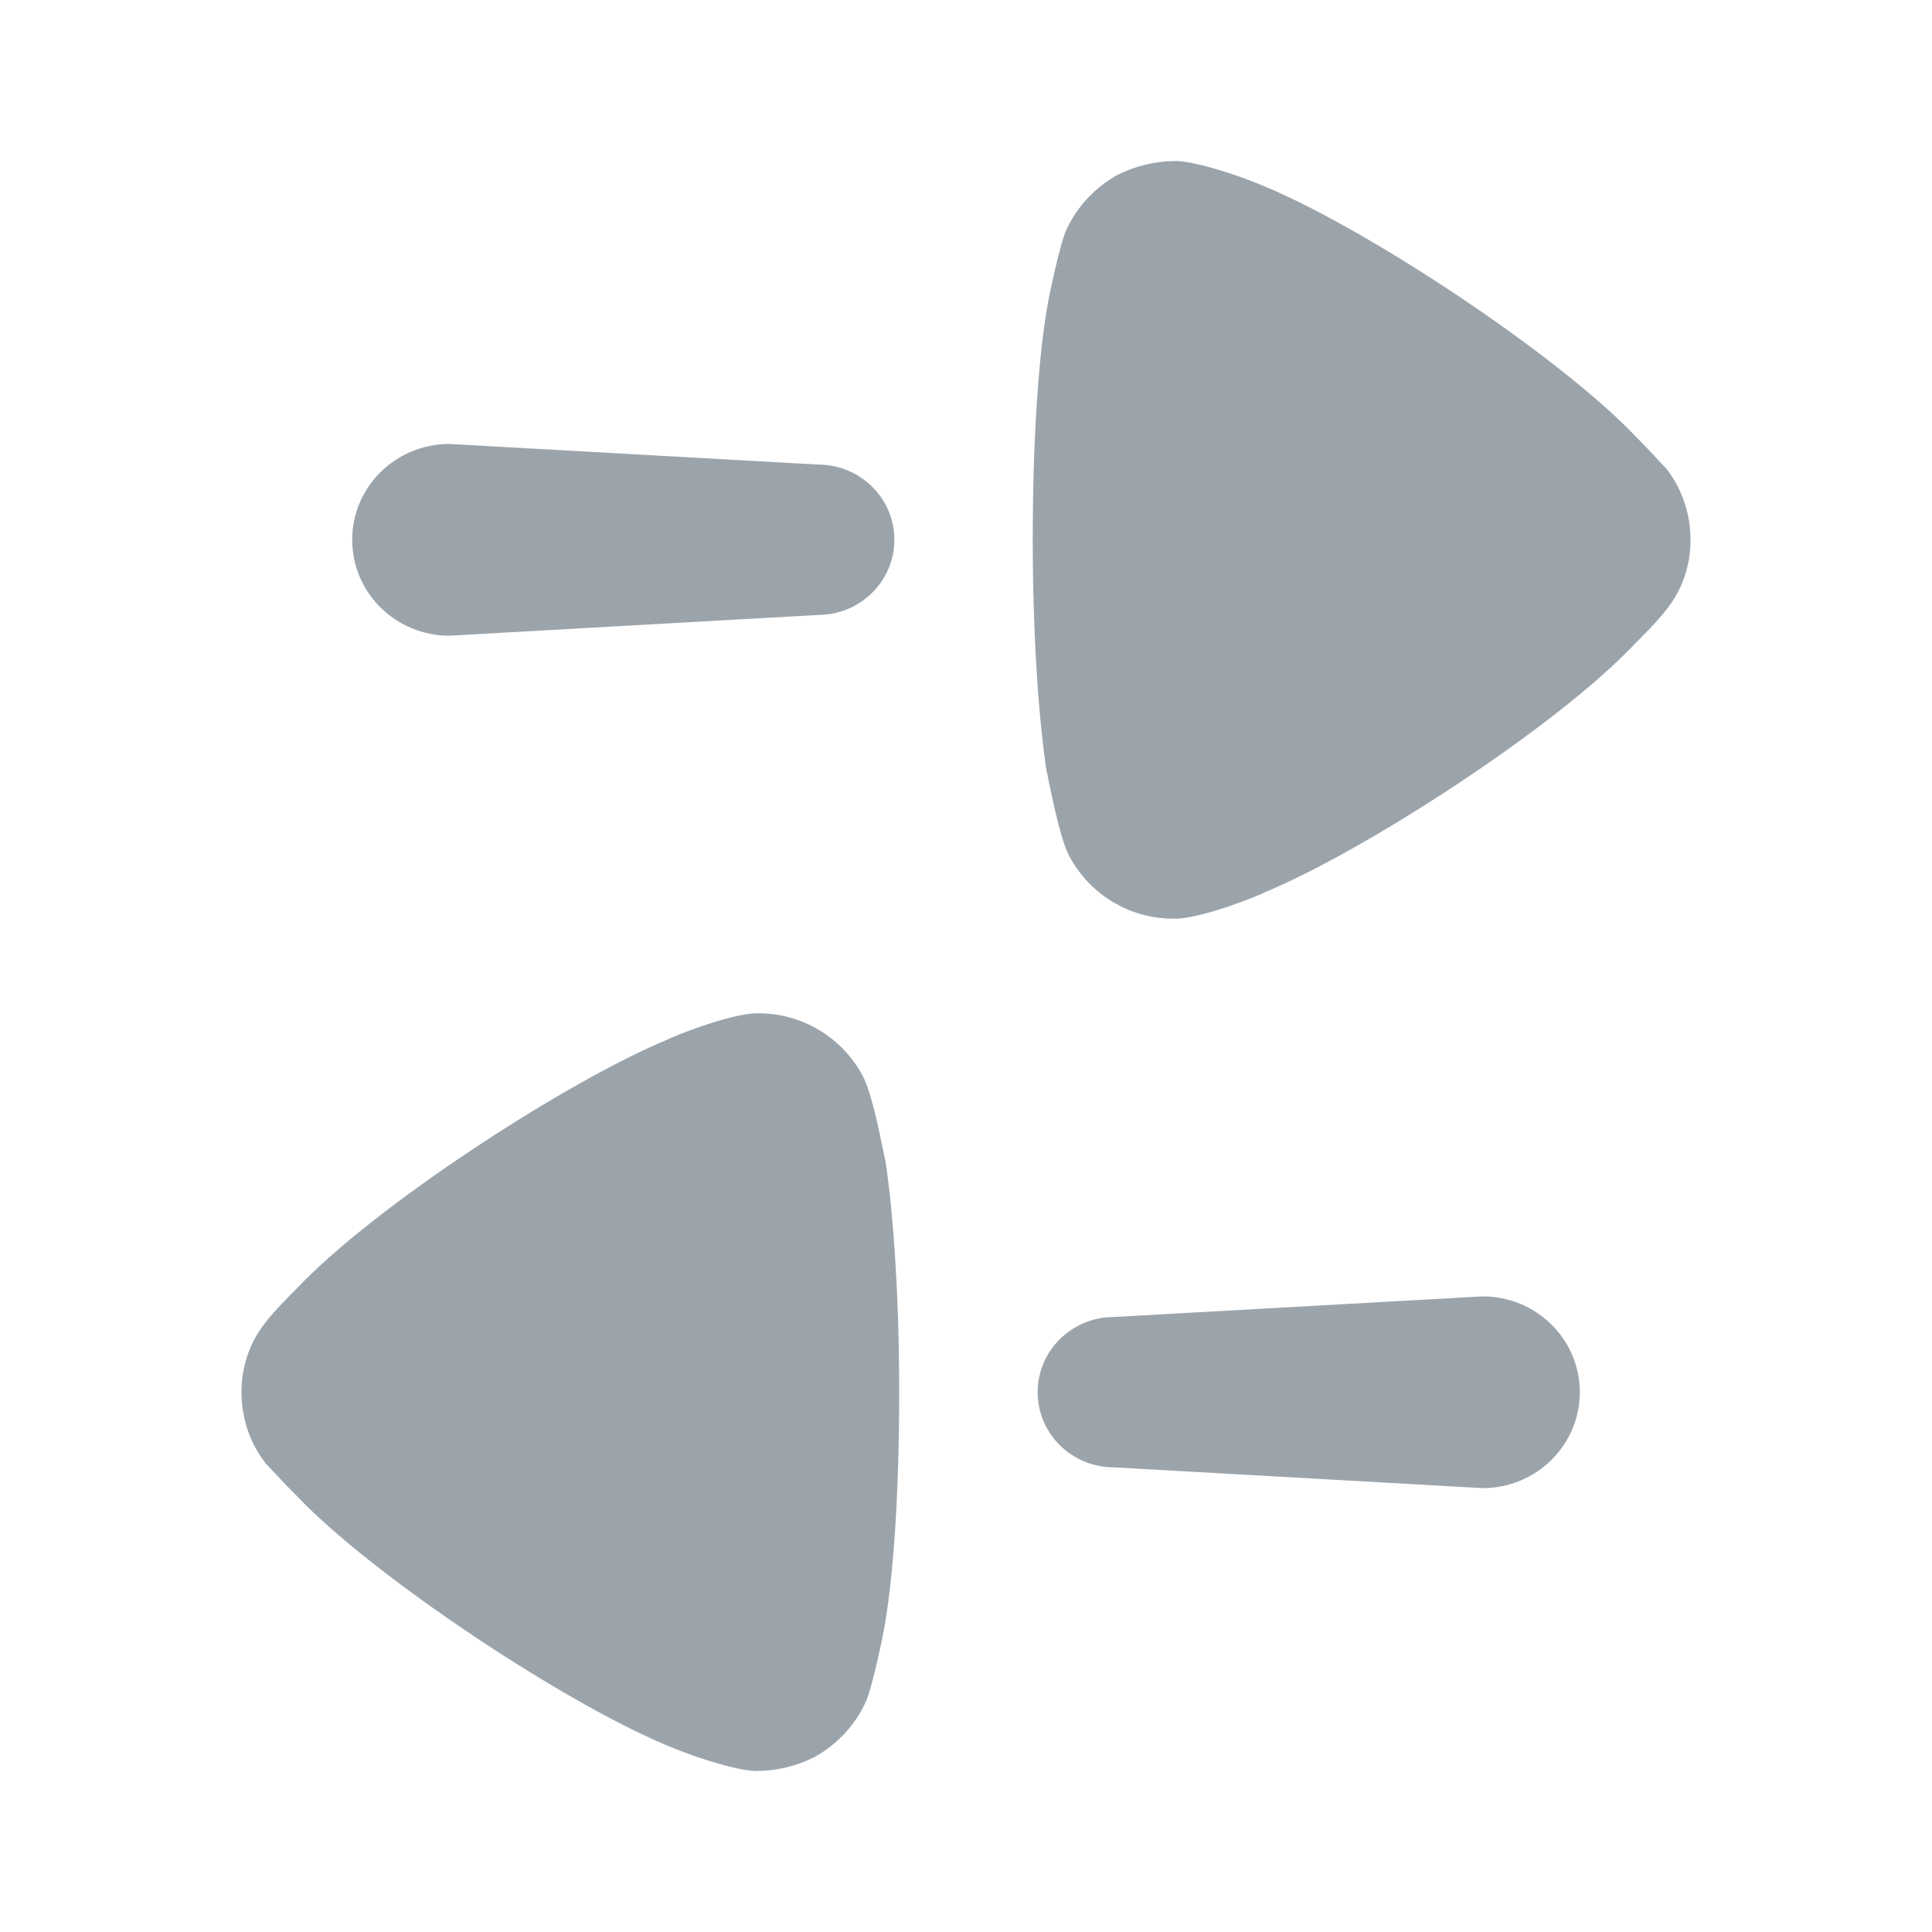 <svg width="24" height="24" viewBox="0 0 24 24" fill="none" xmlns="http://www.w3.org/2000/svg">
<path fill-rule="evenodd" clip-rule="evenodd" d="M3.278 16.454C3.398 16.288 3.673 16.02 3.673 16.02C4.649 14.979 7.074 13.412 8.304 12.909C8.304 12.898 9.036 12.6 9.384 12.588H9.43C9.964 12.588 10.463 12.887 10.718 13.367C10.823 13.564 10.921 14.045 10.968 14.278C10.984 14.354 10.994 14.404 10.997 14.407C11.102 15.093 11.17 16.145 11.17 17.3C11.17 18.512 11.102 19.61 10.973 20.285C10.973 20.297 10.846 20.914 10.764 21.12C10.637 21.417 10.404 21.669 10.114 21.829C9.883 21.944 9.638 22 9.384 22C9.117 21.989 8.618 21.817 8.421 21.738C7.12 21.235 4.637 19.588 3.685 18.581C3.579 18.477 3.468 18.358 3.391 18.275C3.349 18.231 3.318 18.197 3.302 18.181C3.105 17.93 3 17.621 3 17.288C3 16.992 3.093 16.695 3.278 16.454ZM10.162 5.771C10.686 5.771 11.11 6.189 11.11 6.705C11.11 7.221 10.686 7.639 10.162 7.639L5.583 7.897C4.915 7.897 4.375 7.363 4.375 6.705C4.375 6.048 4.915 5.515 5.583 5.515L10.162 5.771ZM13.236 2.88C13.364 2.583 13.595 2.331 13.885 2.171C14.117 2.056 14.362 2 14.617 2C14.883 2.011 15.383 2.183 15.58 2.263C16.88 2.765 19.363 4.413 20.316 5.419C20.419 5.521 20.528 5.638 20.605 5.721L20.605 5.721C20.649 5.767 20.682 5.802 20.698 5.819C20.895 6.072 21 6.379 21 6.711C21 7.009 20.907 7.306 20.721 7.546C20.602 7.712 20.326 7.98 20.326 7.98C19.353 9.022 16.926 10.588 15.695 11.091C15.695 11.103 14.965 11.4 14.617 11.412H14.571C14.036 11.412 13.537 11.114 13.282 10.633C13.178 10.436 13.08 9.956 13.032 9.724L13.032 9.724C13.016 9.646 13.006 9.596 13.003 9.593C12.898 8.907 12.829 7.855 12.829 6.7C12.829 5.488 12.898 4.39 13.027 3.715C13.027 3.704 13.154 3.086 13.236 2.88ZM12.89 17.294C12.89 17.811 13.315 18.228 13.838 18.228L18.417 18.486C19.085 18.486 19.625 17.952 19.625 17.294C19.625 16.637 19.085 16.104 18.417 16.104L13.838 16.36C13.315 16.36 12.89 16.778 12.89 17.294Z" fill="#9CA4AB"/>
</svg>
